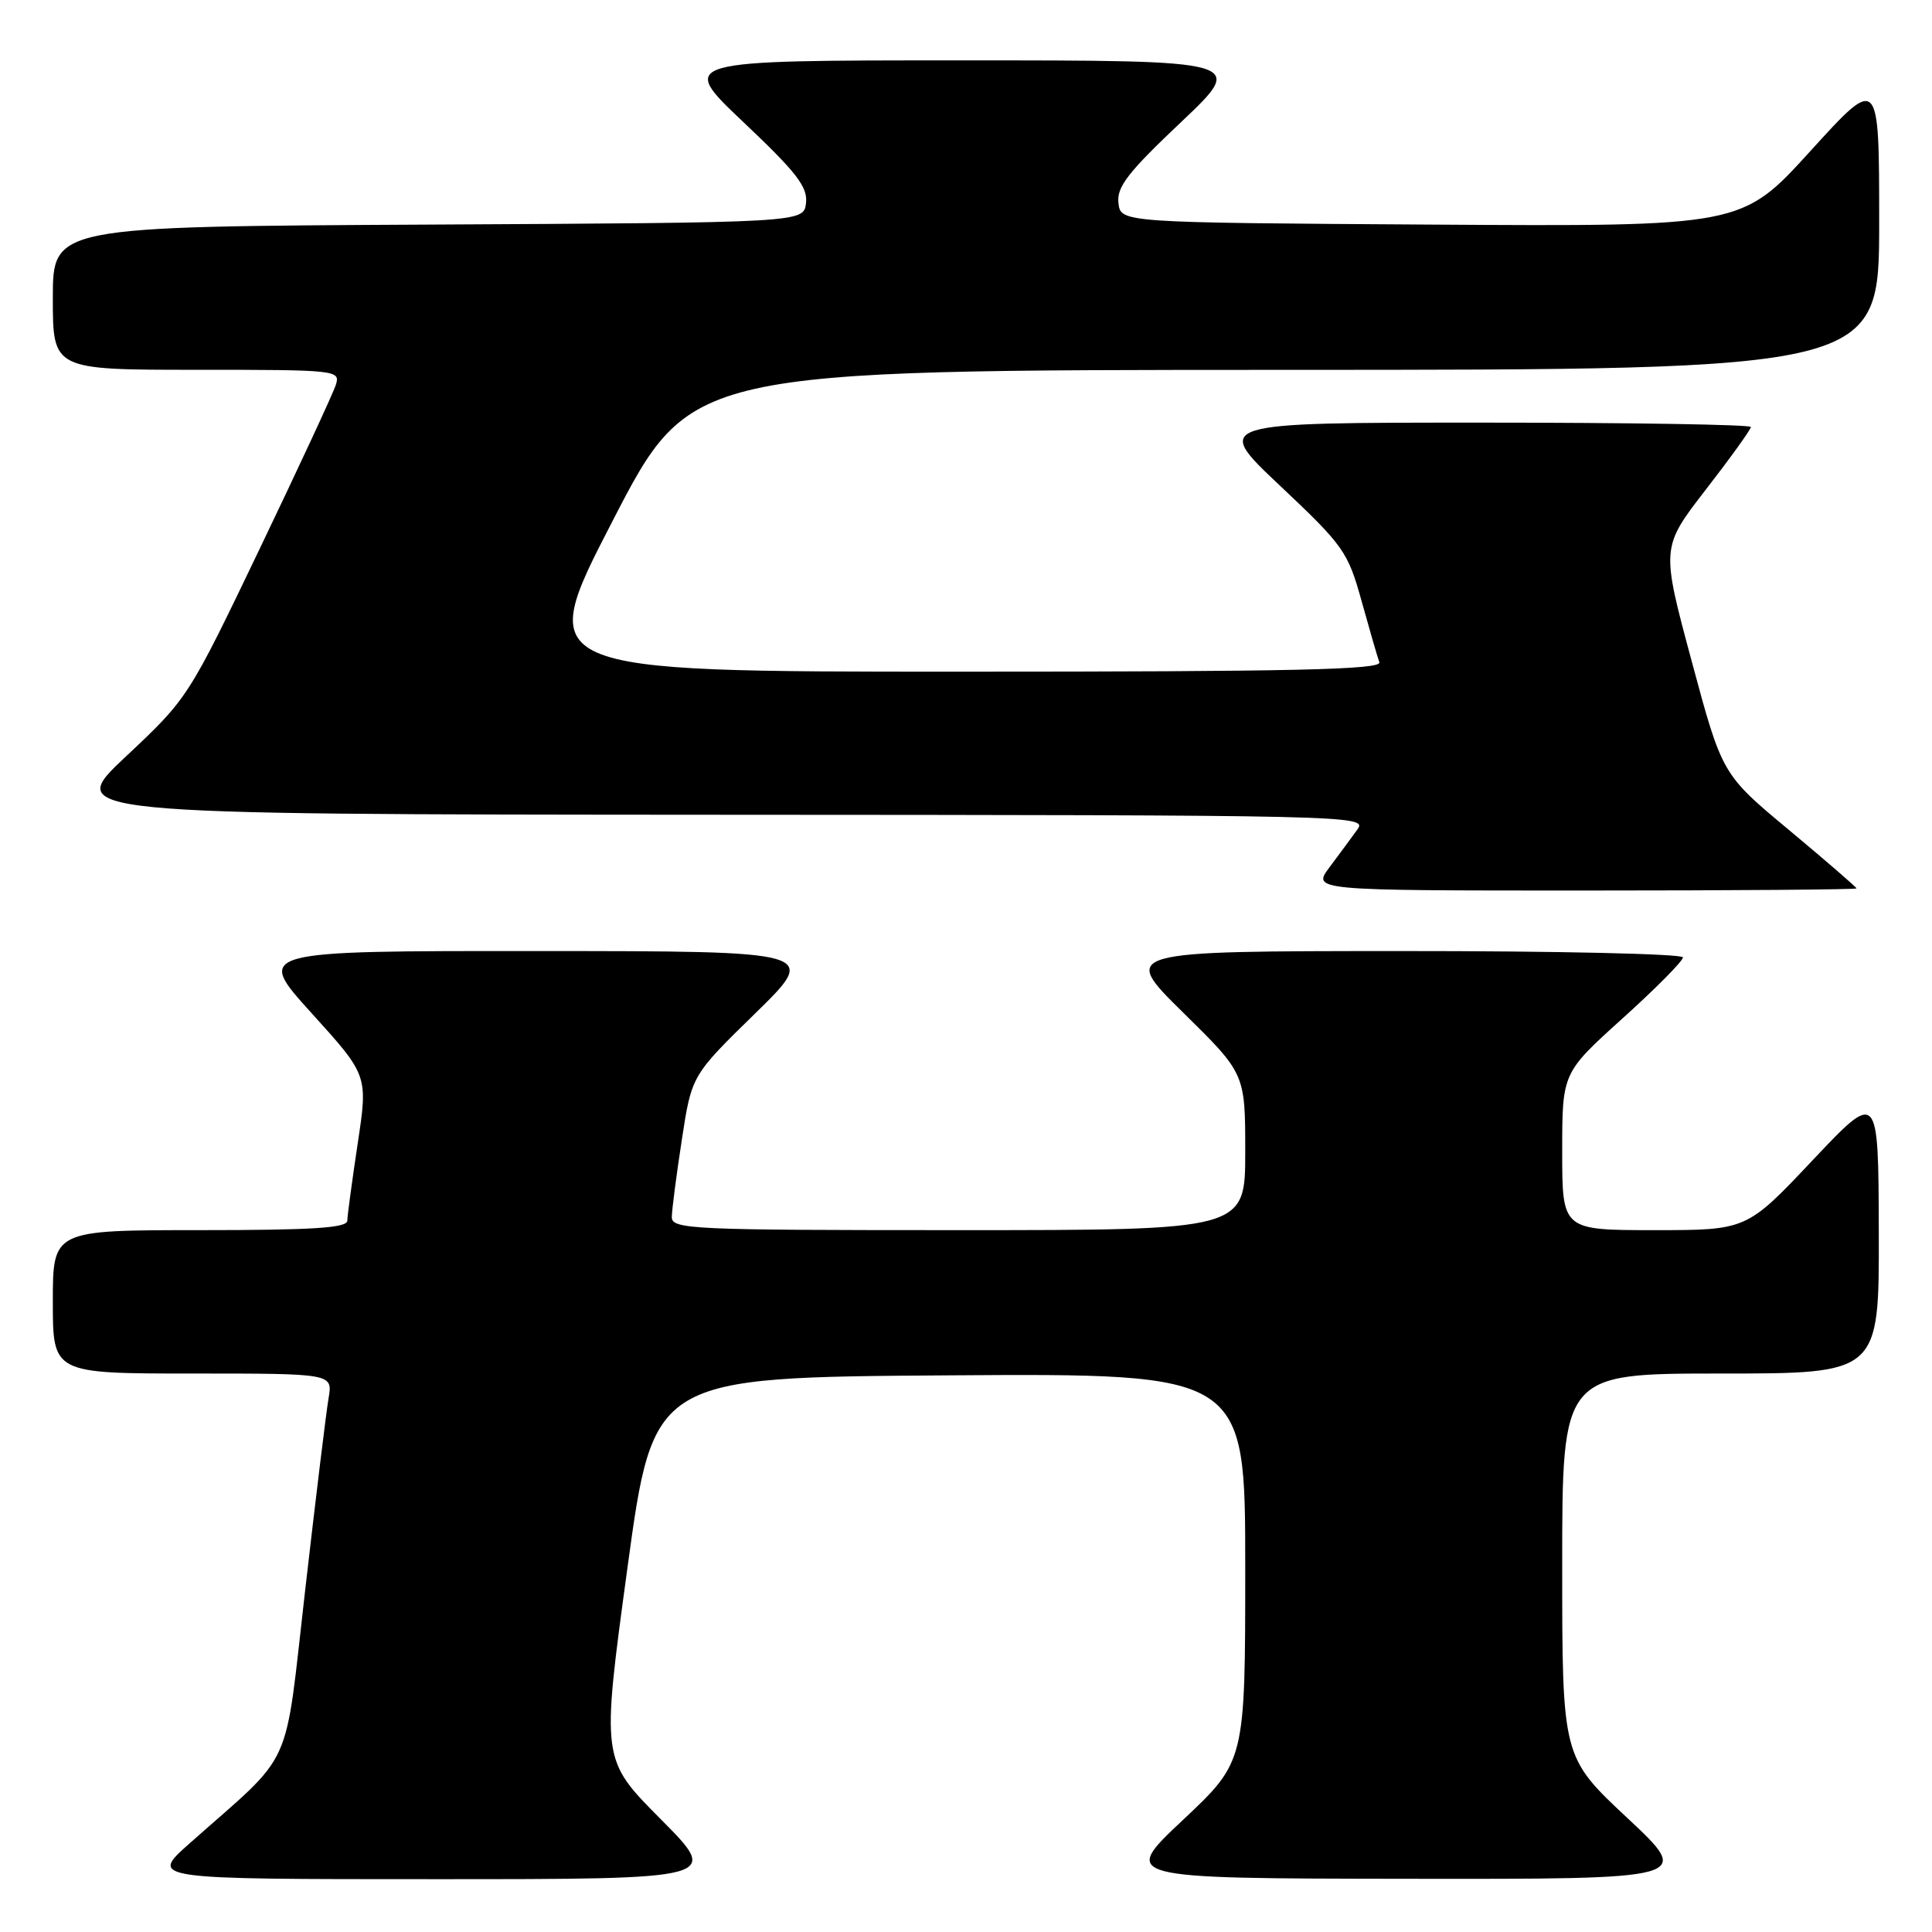 <?xml version="1.0" encoding="UTF-8" standalone="no"?>
<!DOCTYPE svg PUBLIC "-//W3C//DTD SVG 1.1//EN" "http://www.w3.org/Graphics/SVG/1.1/DTD/svg11.dtd" >
<svg xmlns="http://www.w3.org/2000/svg" xmlns:xlink="http://www.w3.org/1999/xlink" version="1.1" viewBox="0 0 256 256">
 <g >
 <path fill="currentColor"
d=" M 87.57 241.07 C 79.68 233.14 79.68 233.14 83.13 207.82 C 86.58 182.50 86.58 182.50 125.79 182.24 C 165.00 181.98 165.00 181.98 165.00 207.69 C 165.00 233.39 165.00 233.39 156.75 241.15 C 148.50 248.90 148.50 248.90 186.40 248.95 C 224.29 249.00 224.29 249.00 215.65 240.91 C 207.00 232.82 207.00 232.82 207.00 207.41 C 207.00 182.00 207.00 182.00 228.00 182.00 C 249.00 182.00 249.00 182.00 248.95 163.25 C 248.90 144.50 248.90 144.50 240.17 153.75 C 231.44 163.00 231.44 163.00 219.22 163.00 C 207.00 163.00 207.00 163.00 207.00 152.58 C 207.00 142.16 207.00 142.16 215.00 134.94 C 219.40 130.97 223.00 127.33 223.00 126.86 C 223.00 126.39 206.24 126.01 185.75 126.02 C 148.50 126.03 148.50 126.03 156.75 134.15 C 165.00 142.26 165.00 142.26 165.00 152.63 C 165.00 163.00 165.00 163.00 127.00 163.00 C 91.47 163.00 89.00 162.89 89.02 161.25 C 89.03 160.29 89.63 155.68 90.35 151.00 C 91.65 142.50 91.65 142.50 100.08 134.27 C 108.50 126.03 108.50 126.03 71.16 126.02 C 33.81 126.00 33.81 126.00 41.29 134.25 C 48.76 142.50 48.76 142.50 47.40 151.50 C 46.66 156.45 46.03 161.06 46.02 161.75 C 46.01 162.71 41.42 163.00 26.50 163.00 C 7.00 163.00 7.00 163.00 7.00 172.50 C 7.00 182.00 7.00 182.00 25.55 182.00 C 44.09 182.00 44.09 182.00 43.54 185.25 C 43.23 187.04 41.85 198.40 40.46 210.50 C 37.61 235.24 39.19 231.77 25.13 244.25 C 19.78 249.00 19.78 249.00 57.62 249.00 C 95.45 249.00 95.45 249.00 87.57 241.07 Z  M 246.00 117.72 C 246.00 117.57 241.99 114.10 237.10 110.02 C 228.19 102.61 228.19 102.61 224.15 87.58 C 220.10 72.54 220.10 72.54 226.05 64.85 C 229.32 60.63 232.00 56.90 232.00 56.58 C 232.00 56.26 215.97 56.00 196.37 56.00 C 160.74 56.00 160.74 56.00 169.62 64.37 C 178.04 72.31 178.60 73.10 180.41 79.62 C 181.46 83.40 182.52 87.06 182.77 87.75 C 183.12 88.74 171.55 89.00 127.03 89.00 C 70.85 89.00 70.85 89.00 81.18 69.01 C 91.50 49.02 91.50 49.02 170.25 49.01 C 249.00 49.00 249.00 49.00 249.00 29.50 C 249.00 9.99 249.00 9.99 239.89 20.01 C 230.79 30.02 230.79 30.02 189.64 29.76 C 148.50 29.50 148.50 29.50 148.20 26.91 C 147.95 24.78 149.44 22.85 156.52 16.16 C 165.13 8.00 165.13 8.00 127.50 8.00 C 89.87 8.00 89.87 8.00 98.48 16.16 C 105.56 22.85 107.05 24.78 106.80 26.91 C 106.50 29.50 106.50 29.50 56.75 29.76 C 7.00 30.02 7.00 30.02 7.00 39.51 C 7.00 49.00 7.00 49.00 26.07 49.00 C 44.65 49.00 45.12 49.05 44.50 50.99 C 44.16 52.08 39.61 61.87 34.40 72.74 C 24.96 92.42 24.89 92.53 16.71 100.21 C 8.50 107.91 8.50 107.91 94.87 107.96 C 179.50 108.00 181.22 108.04 179.87 109.90 C 179.12 110.94 177.46 113.19 176.18 114.90 C 173.86 118.00 173.86 118.00 209.93 118.00 C 229.77 118.00 246.00 117.87 246.00 117.72 Z "/>
</g>
</svg>